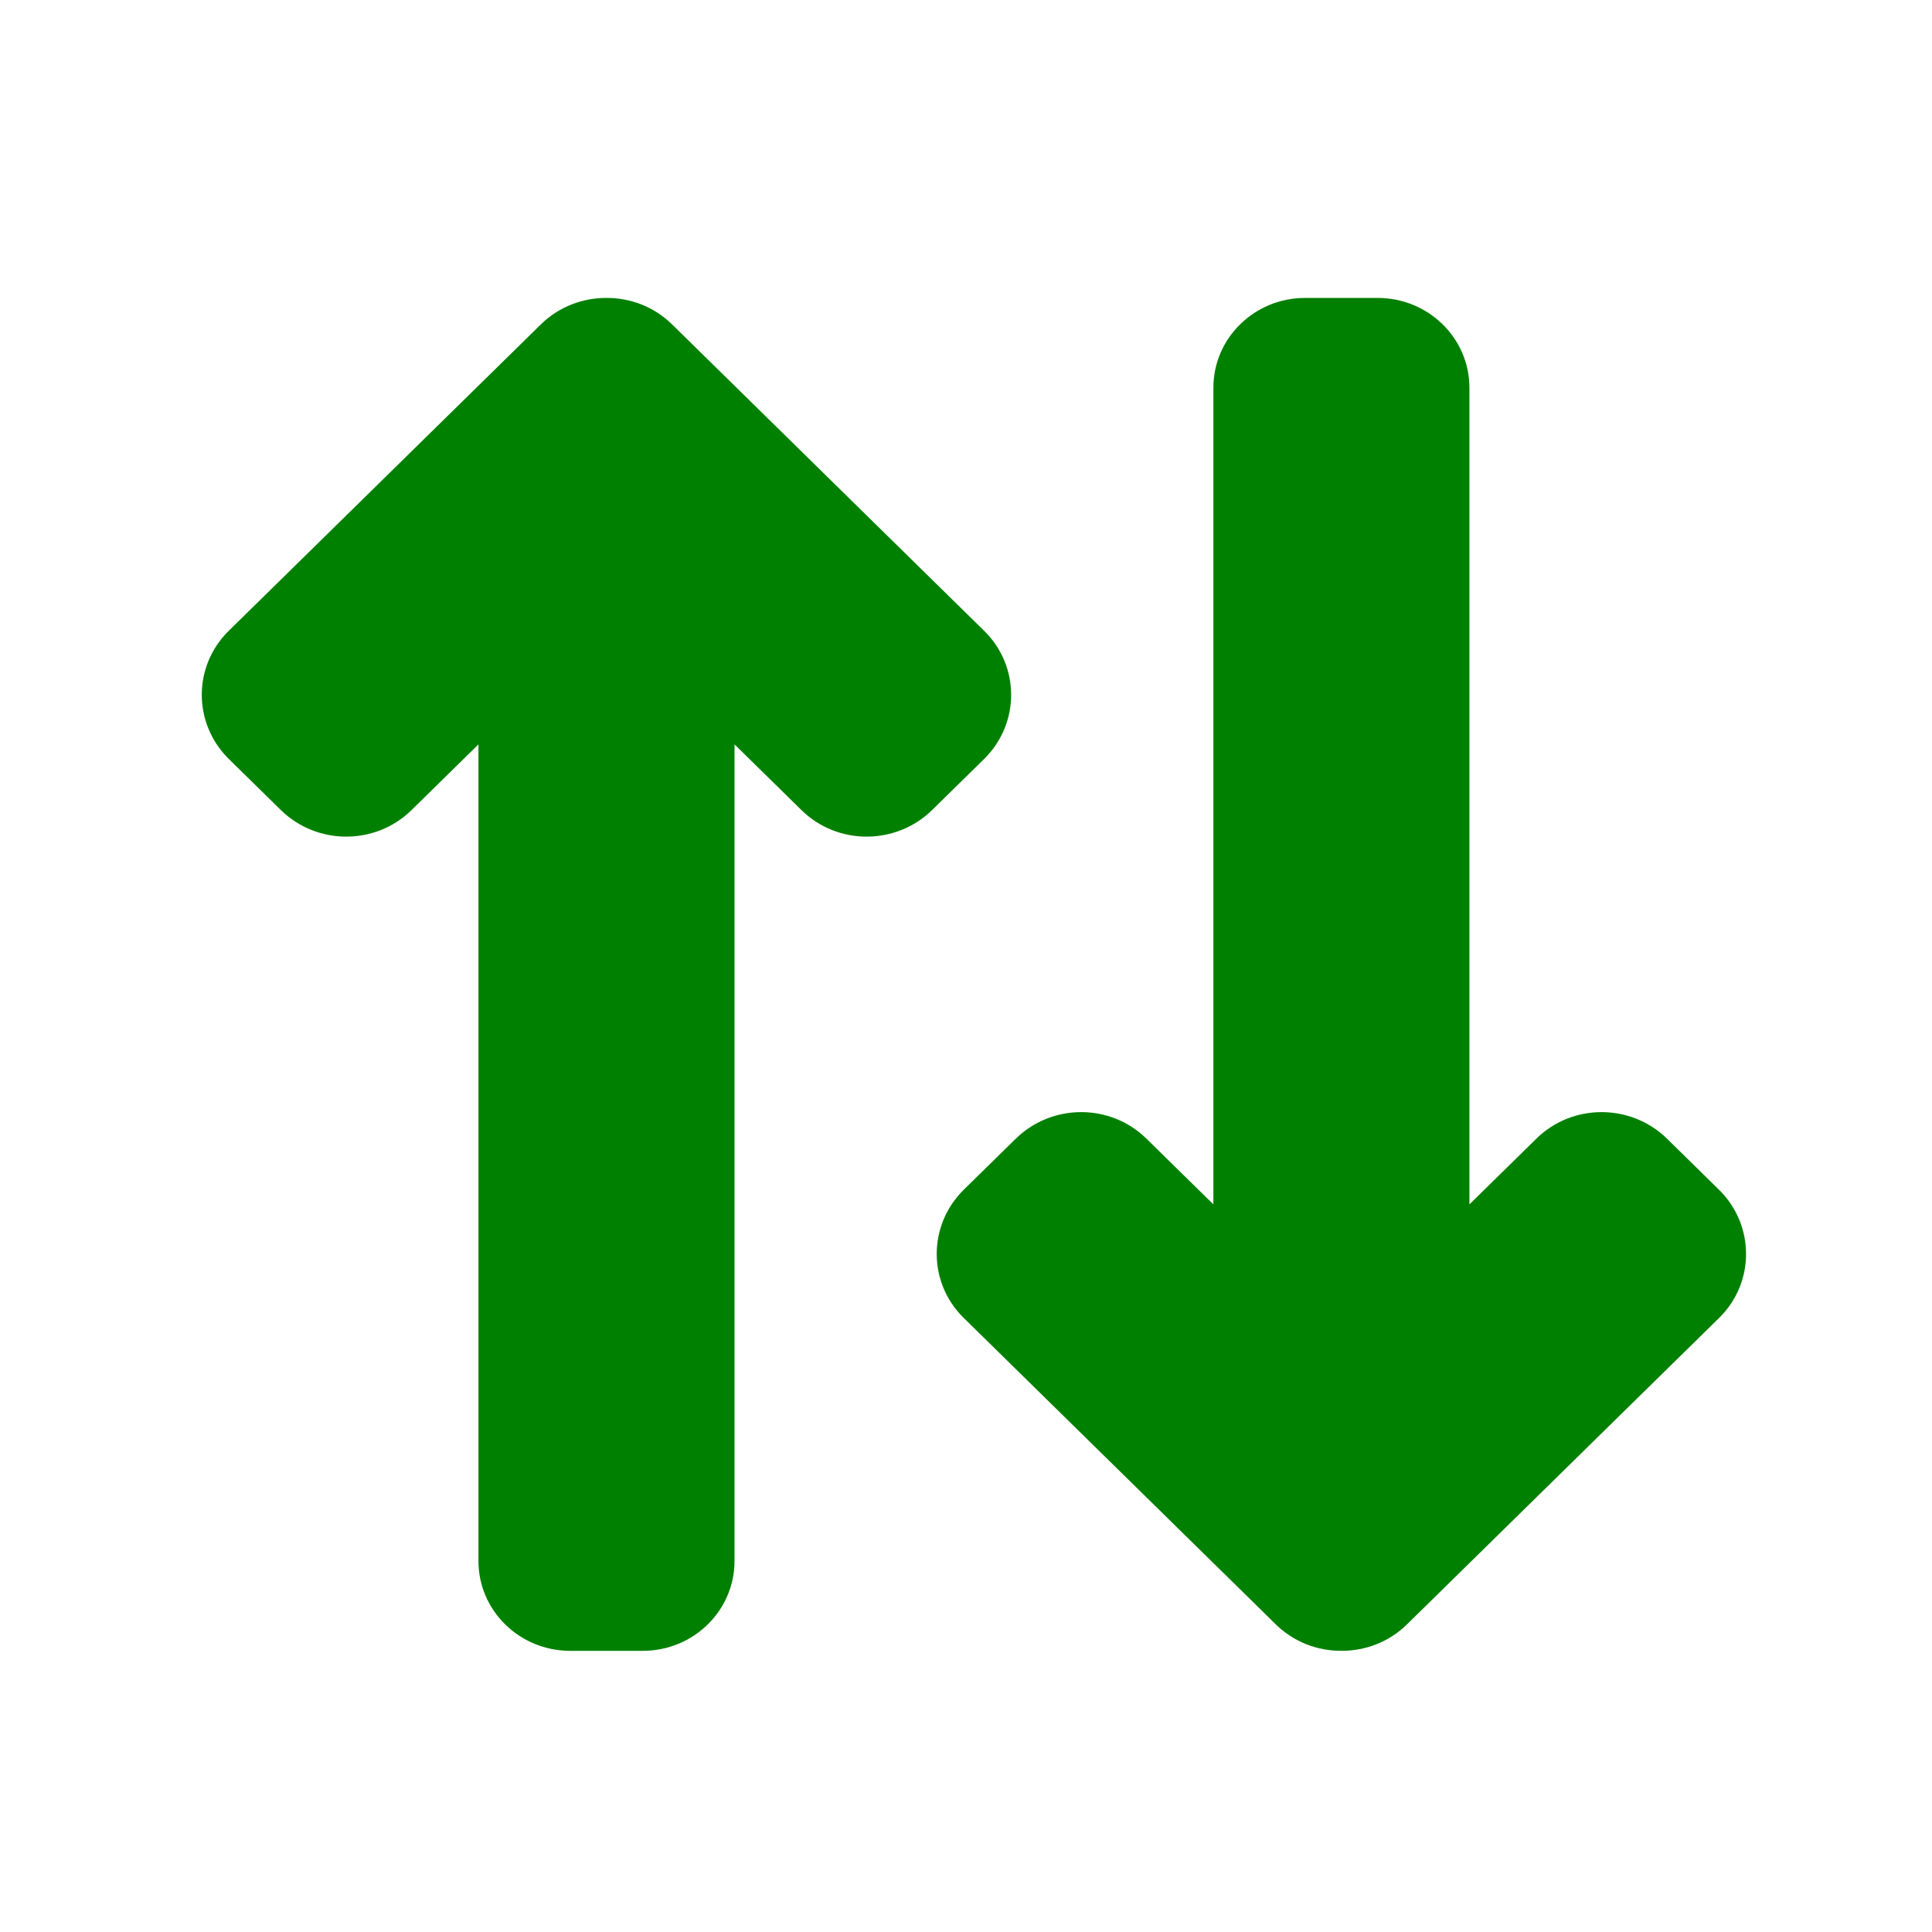 <?xml version="1.0" encoding="UTF-8" standalone="no"?>
<svg
   xmlns:dc="http://purl.org/dc/elements/1.1/"
   xmlns:cc="http://creativecommons.org/ns#"
   xmlns:rdf="http://www.w3.org/1999/02/22-rdf-syntax-ns#"
   xmlns:svg="http://www.w3.org/2000/svg"
   xmlns="http://www.w3.org/2000/svg"
   xmlns:sodipodi="http://sodipodi.sourceforge.net/DTD/sodipodi-0.dtd"
   xmlns:inkscape="http://www.inkscape.org/namespaces/inkscape"
   enable-background="new 0 0 128 128"
   height="128px"
   id="Layer_1"
   version="1.1"
   viewBox="0 0 128 128"
   width="128px"
   xml:space="preserve"
   inkscape:version="0.91 r13725"
   sodipodi:docname="FileTansferActive.svg"><defs
     id="defs11" /><sodipodi:namedview
     pagecolor="#ffffff"
     bordercolor="#666666"
     borderopacity="1"
     objecttolerance="10"
     gridtolerance="10"
     guidetolerance="10"
     inkscape:pageopacity="0"
     inkscape:pageshadow="2"
     inkscape:window-width="981"
     inkscape:window-height="729"
     id="namedview9"
     showgrid="false"
     inkscape:zoom="1.84375"
     inkscape:cx="64"
     inkscape:cy="64"
     inkscape:window-x="778"
     inkscape:window-y="146"
     inkscape:window-maximized="0"
     inkscape:current-layer="Layer_1" /><g
     id="g3"
     style="fill:#008000"
     transform="matrix(1.044,0,0,1.025,-2.291,-1.045)"><path
       d="m 111.276,77.913 -3.286,-3.286 c -2.293,-2.292 -6.006,-2.299 -8.292,-0.013 l -4.254,4.253 0,-52.786 c 0,-3.204 -2.606,-5.804 -5.822,-5.804 l -4.608,0 c -3.213,0 -5.818,2.6 -5.818,5.804 l 0,52.785 -4.254,-4.252 c -2.287,-2.287 -6,-2.279 -8.292,0.013 l -3.288,3.285 c -2.292,2.295 -2.299,6.006 -0.011,8.293 l 19.807,19.81 c 1.147,1.147 2.656,1.716 4.163,1.708 1.507,0.007 3.013,-0.561 4.161,-1.709 l 19.809,-19.809 c 2.283,-2.285 2.278,-5.998 -0.015,-8.292 z"
       id="path5"
       style="fill:#008000"
       inkscape:connector-curvature="0" /><path
       d="m 16.724,50.086 3.287,3.287 c 2.293,2.292 6.005,2.299 8.292,0.014 l 4.254,-4.253 0,52.786 c 0,3.205 2.606,5.804 5.821,5.804 l 4.609,0 c 3.214,0 5.82,-2.599 5.82,-5.804 l 0,-52.786 4.253,4.252 c 2.287,2.287 6,2.279 8.292,-0.014 l 3.287,-3.286 c 2.292,-2.293 2.298,-6.004 0.011,-8.292 L 44.843,21.985 c -1.147,-1.146 -2.656,-1.716 -4.162,-1.708 -1.508,-0.006 -3.014,0.562 -4.163,1.709 L 16.71,41.794 c -2.285,2.286 -2.28,5.999 0.014,8.292 z"
       id="path7"
       style="fill:#008000"
       inkscape:connector-curvature="0" /></g></svg>